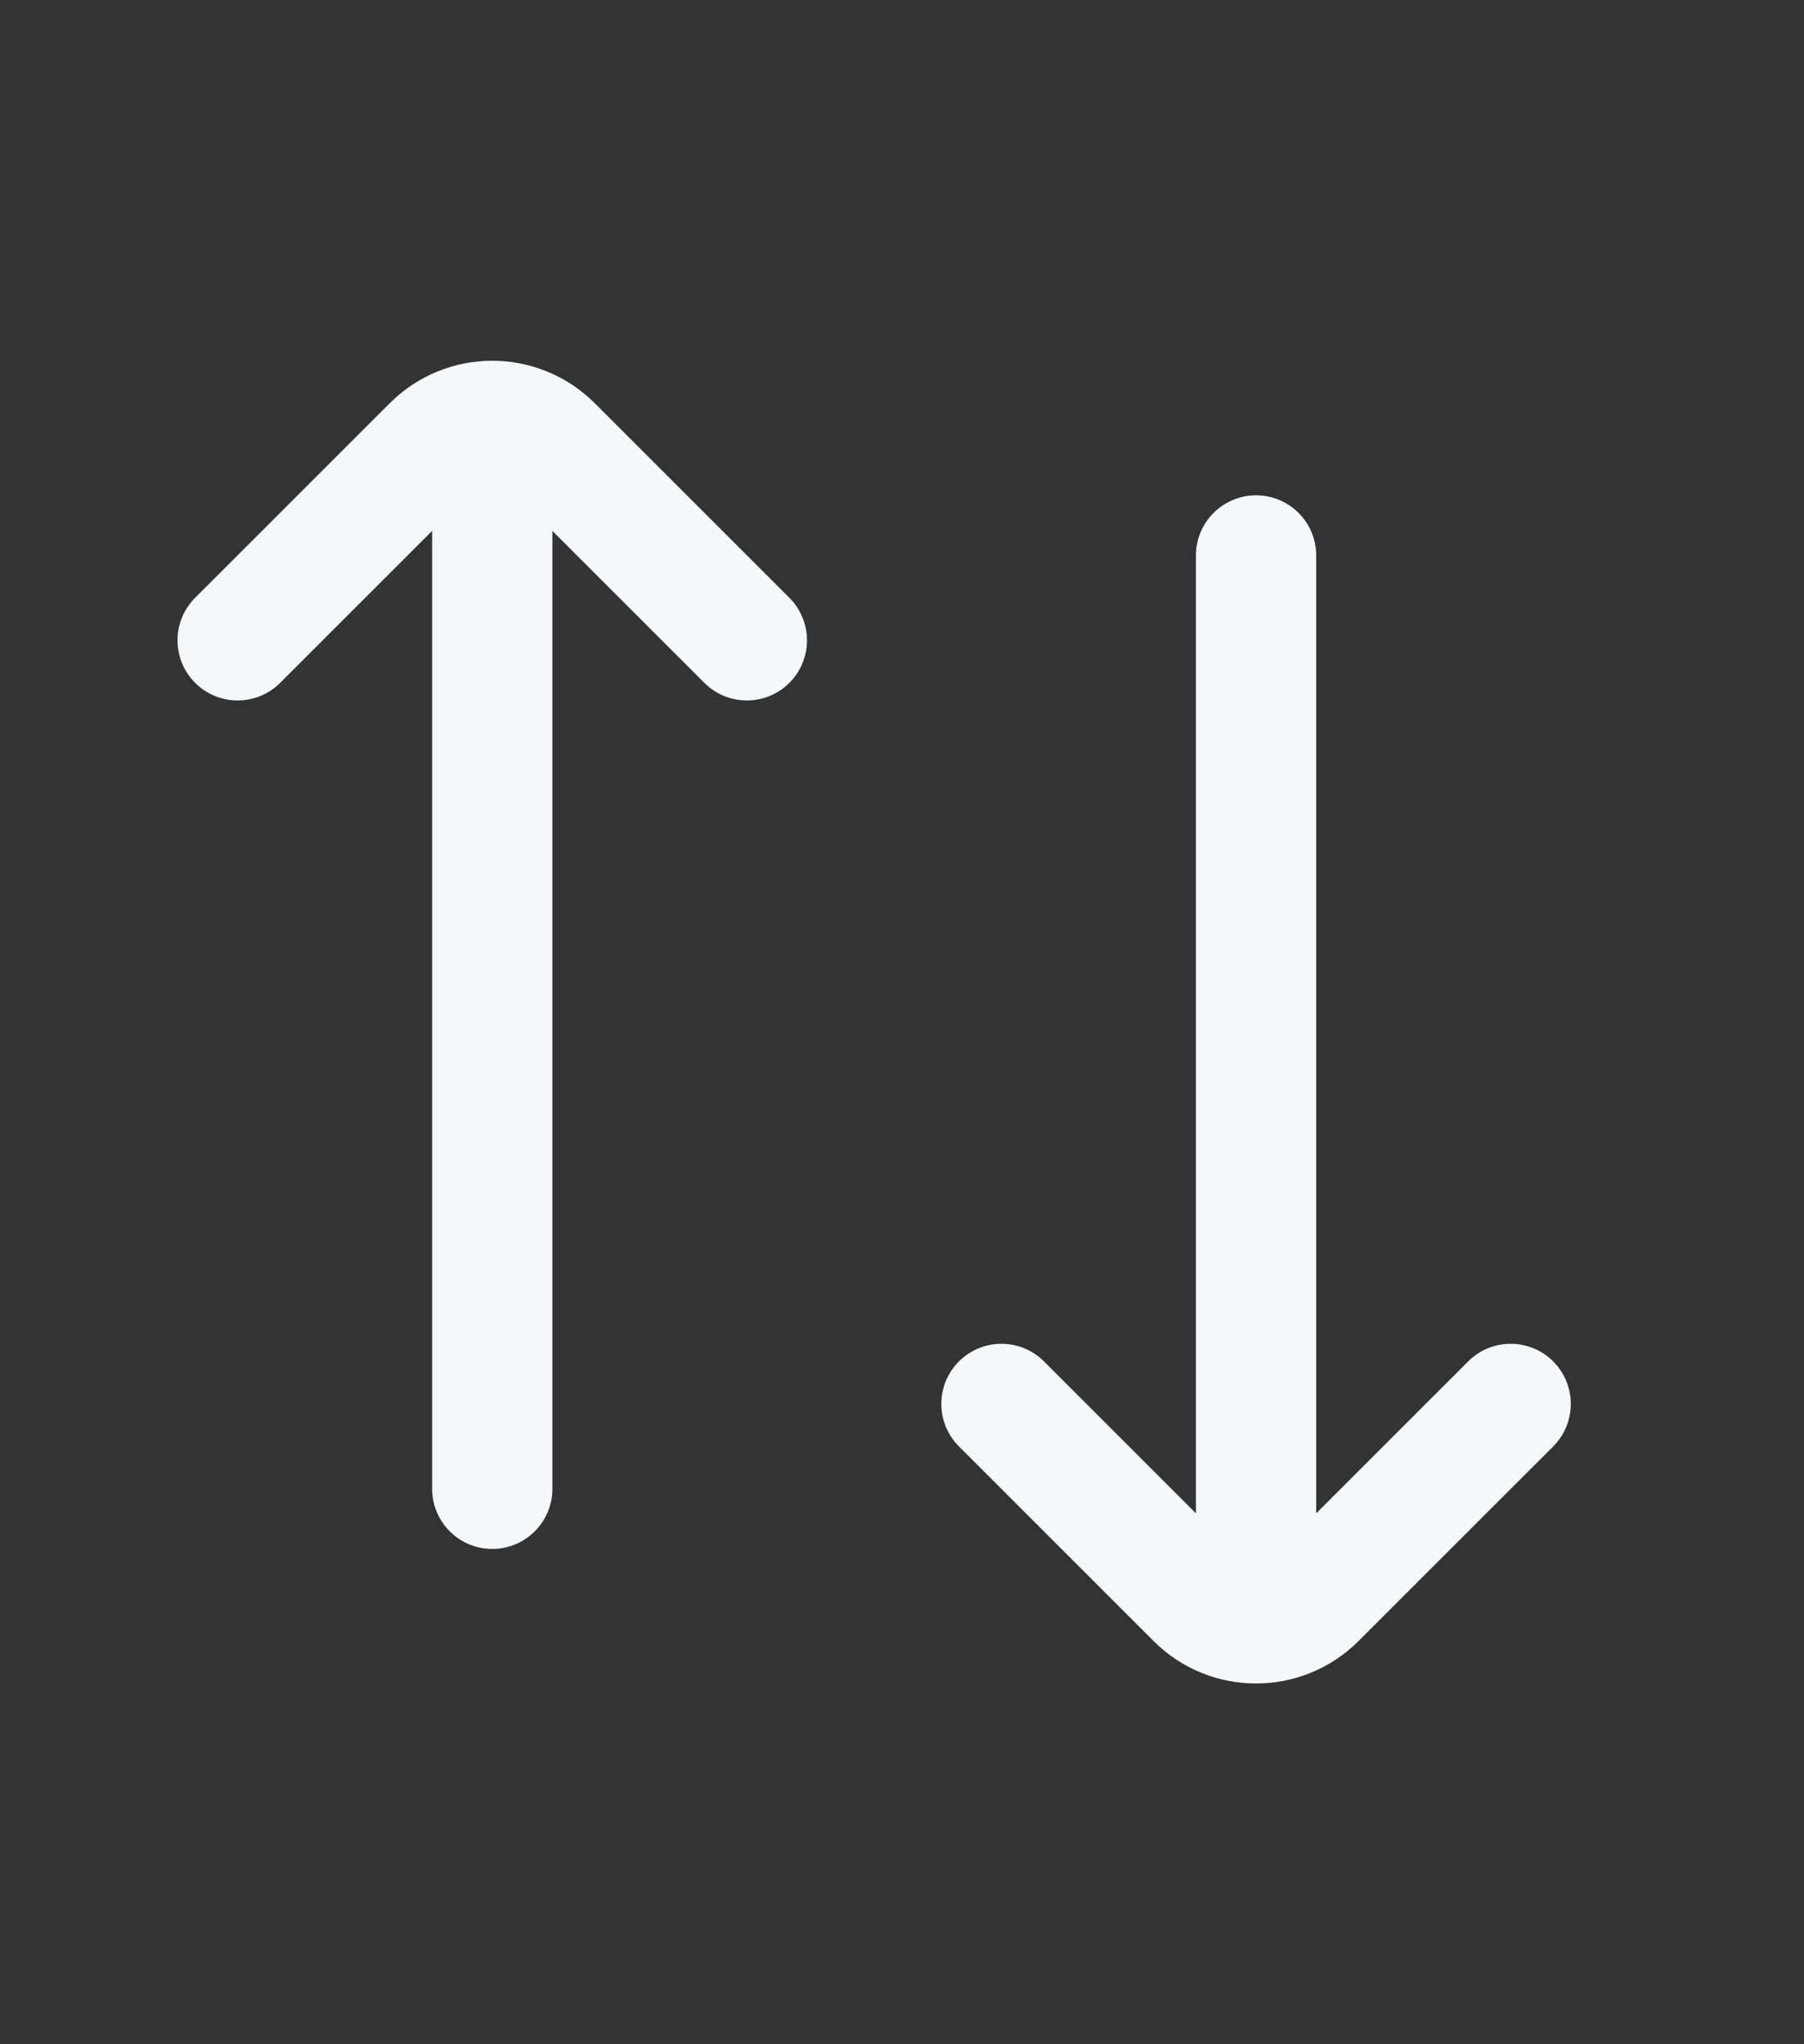 <svg width="15" height="17" viewBox="0 0 15 17" fill="none" xmlns="http://www.w3.org/2000/svg">
<rect x="0" y="0" width="15" height="17" fill="#333333" stroke="none"/>
<path d="M1.976 5.325L3.594 3.707C3.87 3.431 4.316 3.431 4.592 3.707L6.21 5.325M4.093 3.913L4.093 12.381M8.327 11.675L9.945 13.293C10.22 13.569 10.667 13.569 10.943 13.293L12.561 11.675M10.444 13.087L10.444 4.619" stroke="#F5F7FA" stroke-linecap="round"/>
</svg>

